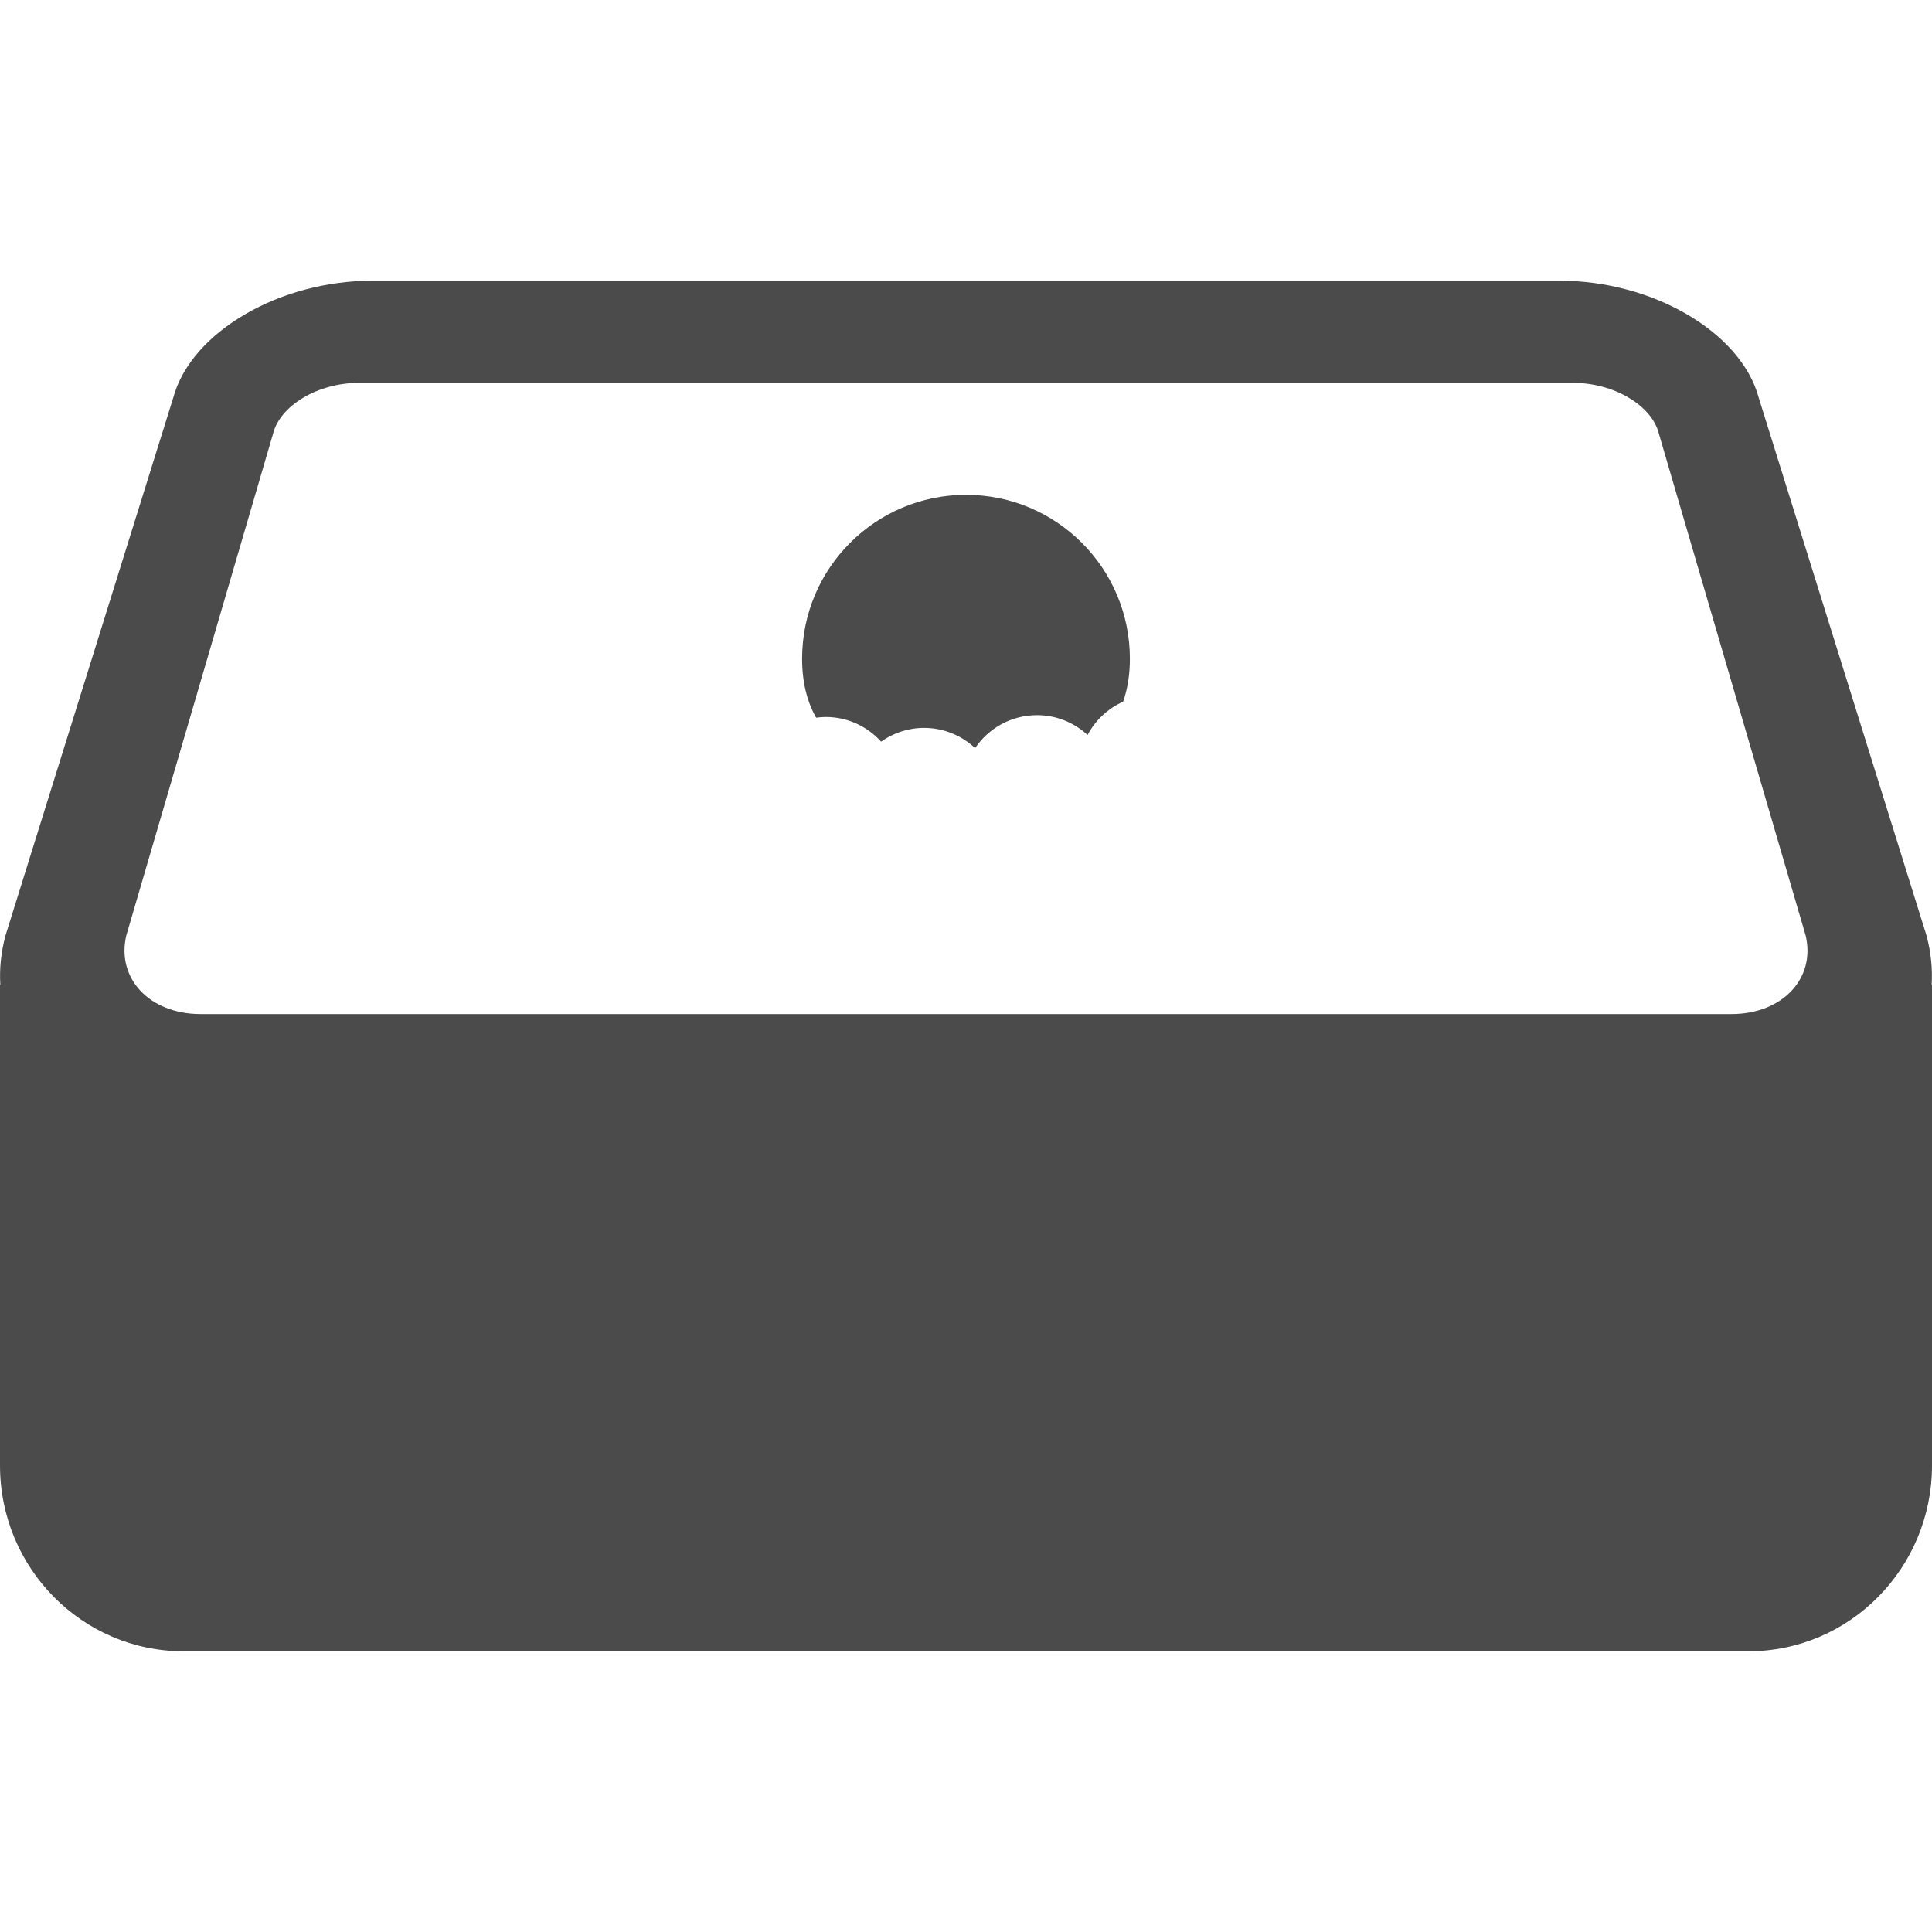<!--?xml version="1.0" encoding="utf-8"?-->
<!-- Generator: Adobe Illustrator 18.1.1, SVG Export Plug-In . SVG Version: 6.00 Build 0)  -->

<svg version="1.1" id="_x32_" xmlns="http://www.w3.org/2000/svg" xmlns:xlink="http://www.w3.org/1999/xlink" x="0px" y="0px" viewBox="0 0 512 512" style="width: 16px; height: 16px; opacity: 1;" xml:space="preserve">
<style type="text/css">
	.st0{fill:#4B4B4B;}
</style>
<g>
	<path class="st0" d="M256,131.135c-23.991,0-43.434,19.442-43.434,43.43c0,6.264,1.333,11.418,3.723,15.625
		c0.833-0.111,1.685-0.184,2.551-0.184c5.819,0,11.036,2.526,14.659,6.534c3.223-2.291,7.152-3.642,11.399-3.642
		c5.232,0,9.975,2.049,13.51,5.36c3.558-5.272,9.582-8.737,16.418-8.737c5.169,0,9.86,2.004,13.389,5.249
		c2.056-3.898,5.378-7.012,9.42-8.818c1.16-3.319,1.795-7.086,1.795-11.388C299.43,150.578,279.984,131.135,256,131.135z" style="fill: rgb(75, 75, 75);"></path>
	<path class="st0" d="M511.912,260.978c0.257-4.185-0.169-8.562-1.365-13.04l-44.451-142.486c-1.183-4.435-3.591-8.62-6.902-12.38
		c-3.275-3.722-7.445-7.048-12.225-9.824c-4.75-2.76-10.096-4.978-15.794-6.498c-5.668-1.52-11.689-2.357-17.812-2.357H98.649
		c-6.12,0-12.148,0.837-17.82,2.357c-5.691,1.52-11.047,3.738-15.794,6.498c-4.78,2.776-8.954,6.102-12.233,9.824
		c-3.307,3.76-5.712,7.944-6.905,12.38L1.453,247.938c-1.204,4.479-1.626,8.856-1.365,13.04H0v127.384
		c0,27.196,21.781,49.245,48.647,49.245h414.702c26.866,0,48.651-22.049,48.651-49.245V260.978H511.912z M478.497,255.92
		c-0.654,2.481-1.917,4.721-3.686,6.615c-1.784,1.909-4.068,3.451-6.755,4.523c-2.702,1.072-5.793,1.674-9.178,1.674H53.137
		c-3.385,0-6.48-0.602-9.179-1.674c-2.694-1.072-4.985-2.614-6.766-4.523c-1.769-1.894-3.036-4.134-3.69-6.615
		c-0.65-2.468-0.697-5.169-0.037-7.982l38.856-132.846c0.452-1.902,1.425-3.722,2.808-5.352c1.374-1.638,3.15-3.098,5.206-4.317
		c2.045-1.234,4.373-2.218,6.858-2.893c2.478-0.683,5.118-1.057,7.809-1.057h322.008c2.688,0,5.323,0.374,7.798,1.057
		c2.49,0.675,4.81,1.659,6.858,2.893c2.056,1.219,3.825,2.68,5.205,4.317c1.374,1.63,2.35,3.451,2.798,5.352l38.856,132.846
		C479.187,250.751,479.143,253.452,478.497,255.92z" style="fill: rgb(75, 75, 75);"></path>
</g>
</svg>
